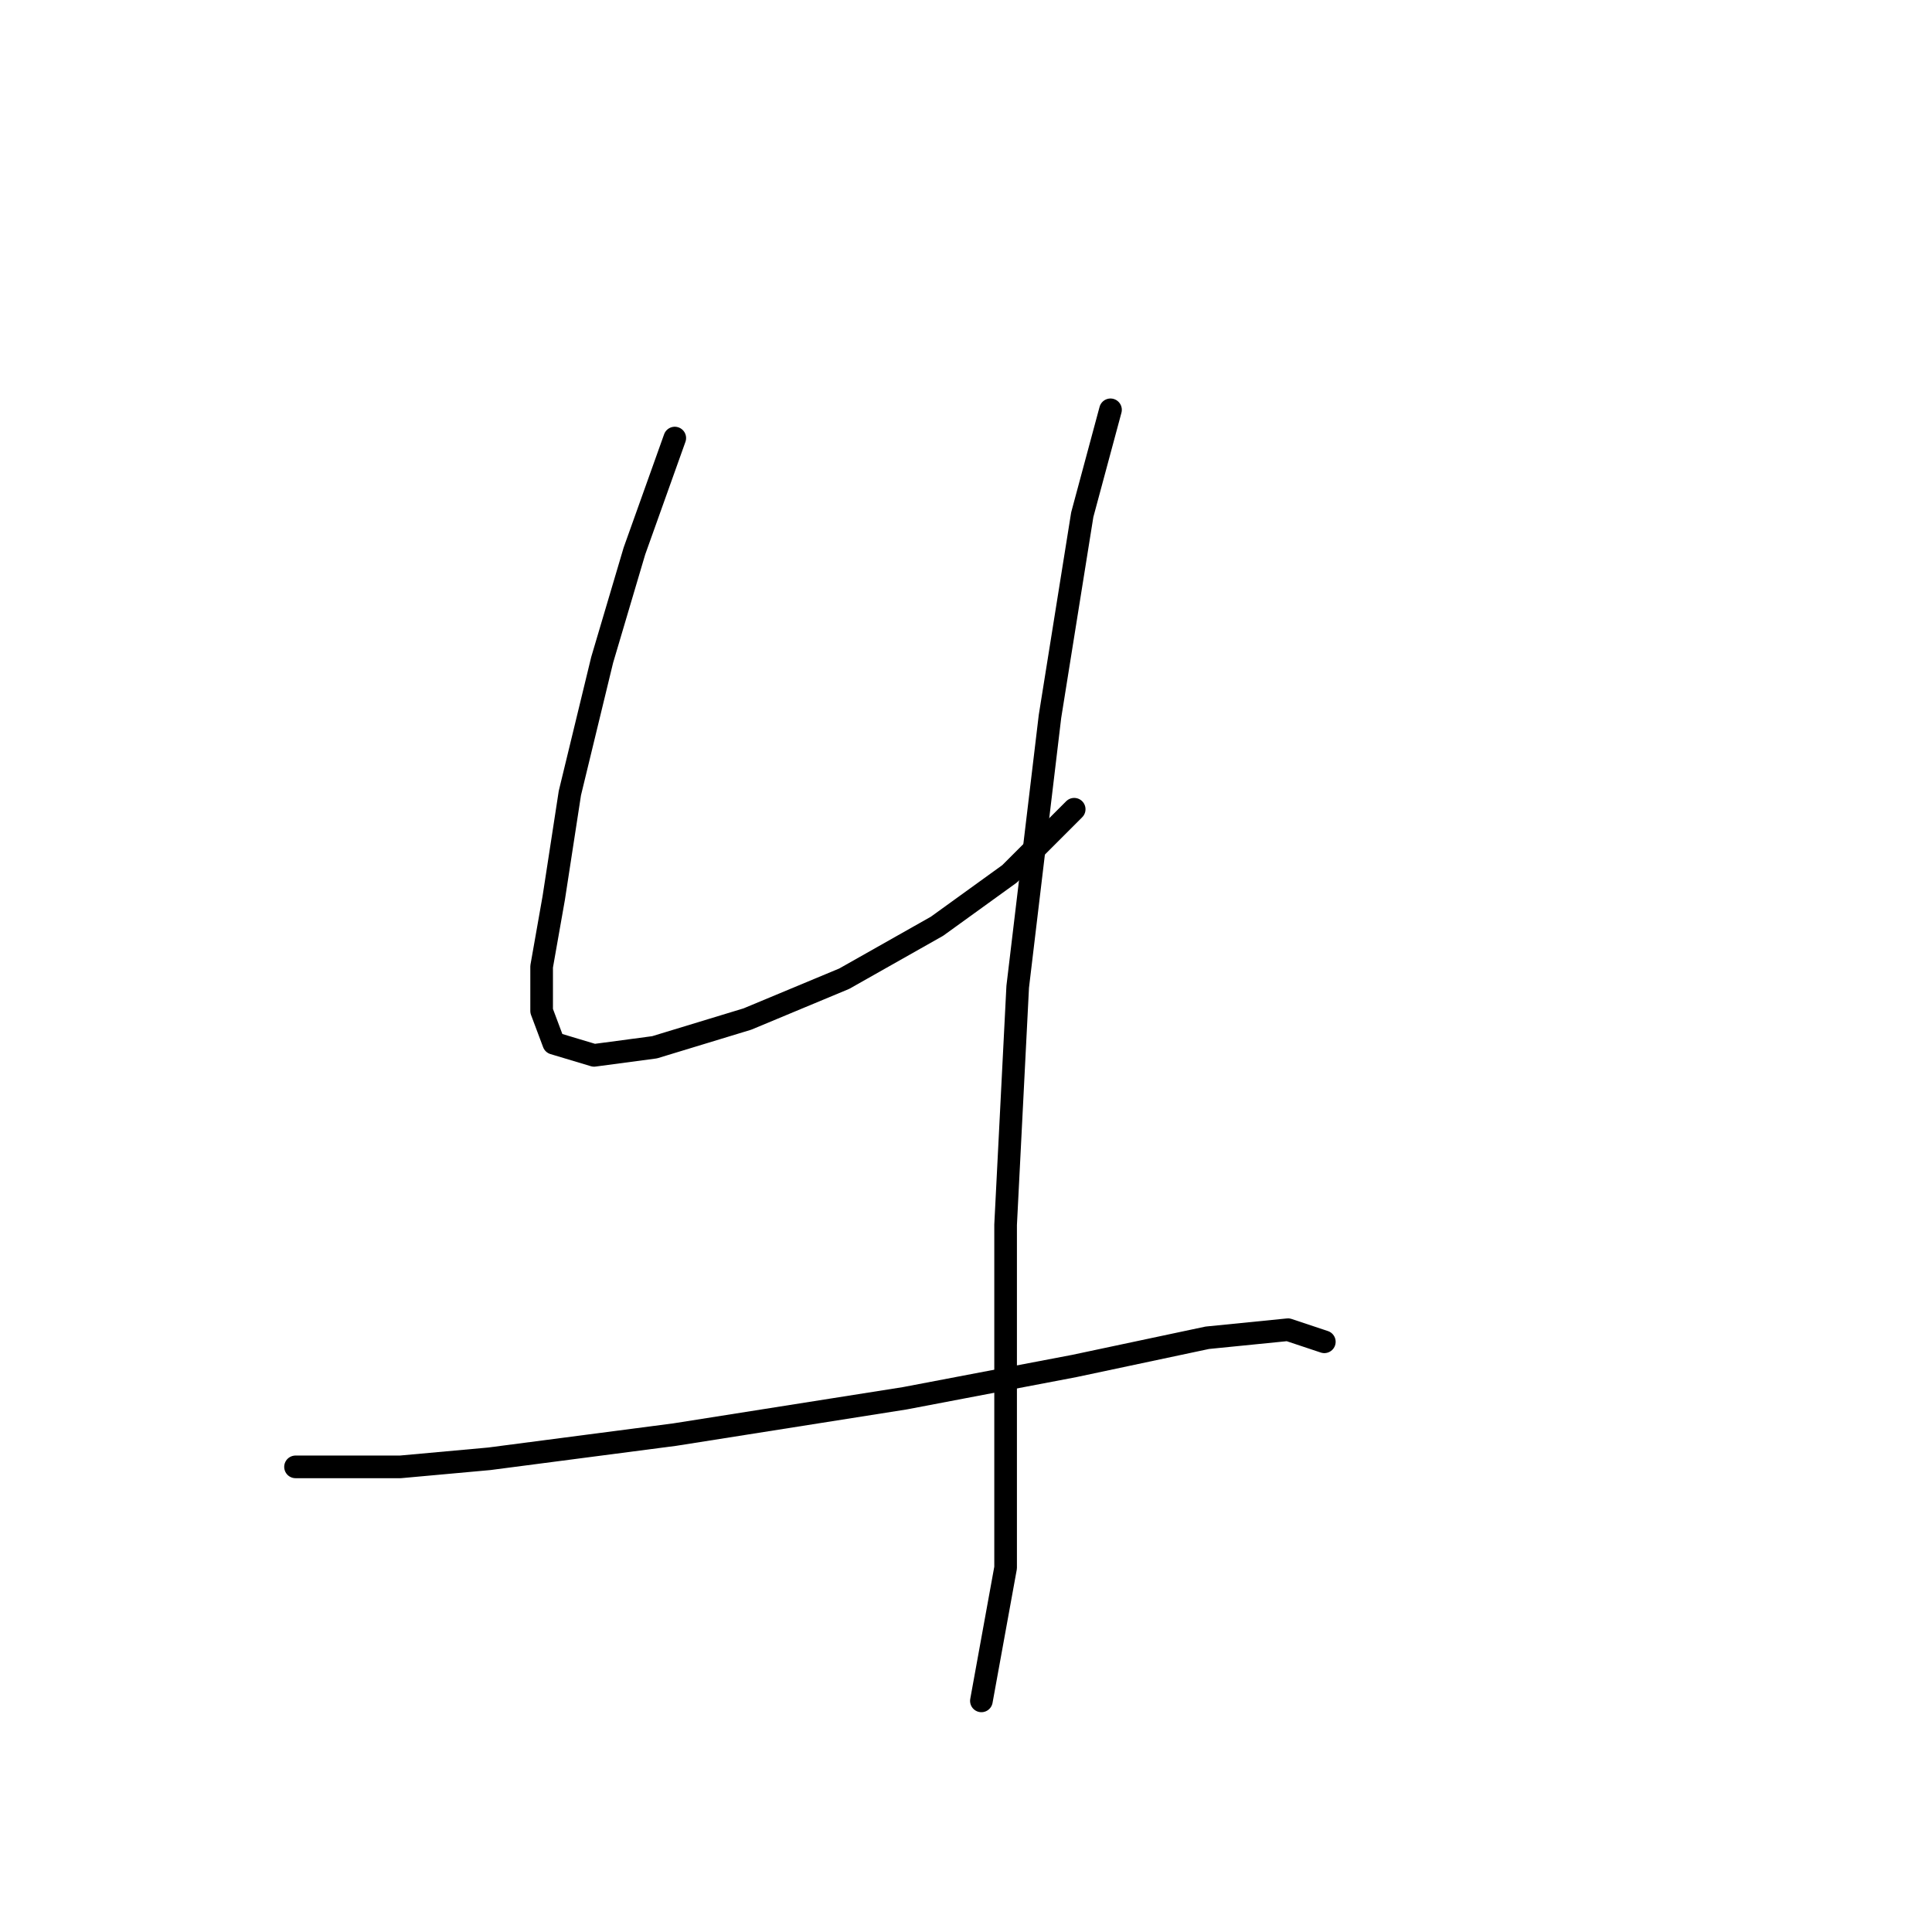<?xml version="1.0" standalone="no"?>
    <svg width="256" height="256" xmlns="http://www.w3.org/2000/svg" version="1.1">
    <polyline stroke="black" stroke-width="3" stroke-linecap="round" fill="transparent" stroke-linejoin="round" points="89.411 58.046 84.065 73.014 79.788 87.448 75.511 105.09 73.373 118.99 71.769 128.078 71.769 133.958 73.373 138.235 78.719 139.839 86.738 138.77 99.033 135.028 111.864 129.682 124.159 122.732 133.782 115.782 142.336 107.229 142.336 107.229 " />
        <polyline stroke="black" stroke-width="3" stroke-linecap="round" fill="transparent" stroke-linejoin="round" points="147.147 54.303 143.405 68.203 139.128 94.933 134.851 130.751 133.248 162.292 133.248 190.626 133.248 207.733 130.04 225.375 130.04 225.375 " />
        <polyline stroke="black" stroke-width="3" stroke-linecap="round" fill="transparent" stroke-linejoin="round" points="39.158 194.368 53.058 194.368 64.819 193.299 89.411 190.091 119.883 185.28 142.336 181.003 159.977 177.261 170.669 176.192 175.481 177.795 175.481 177.795 " />
        </svg>